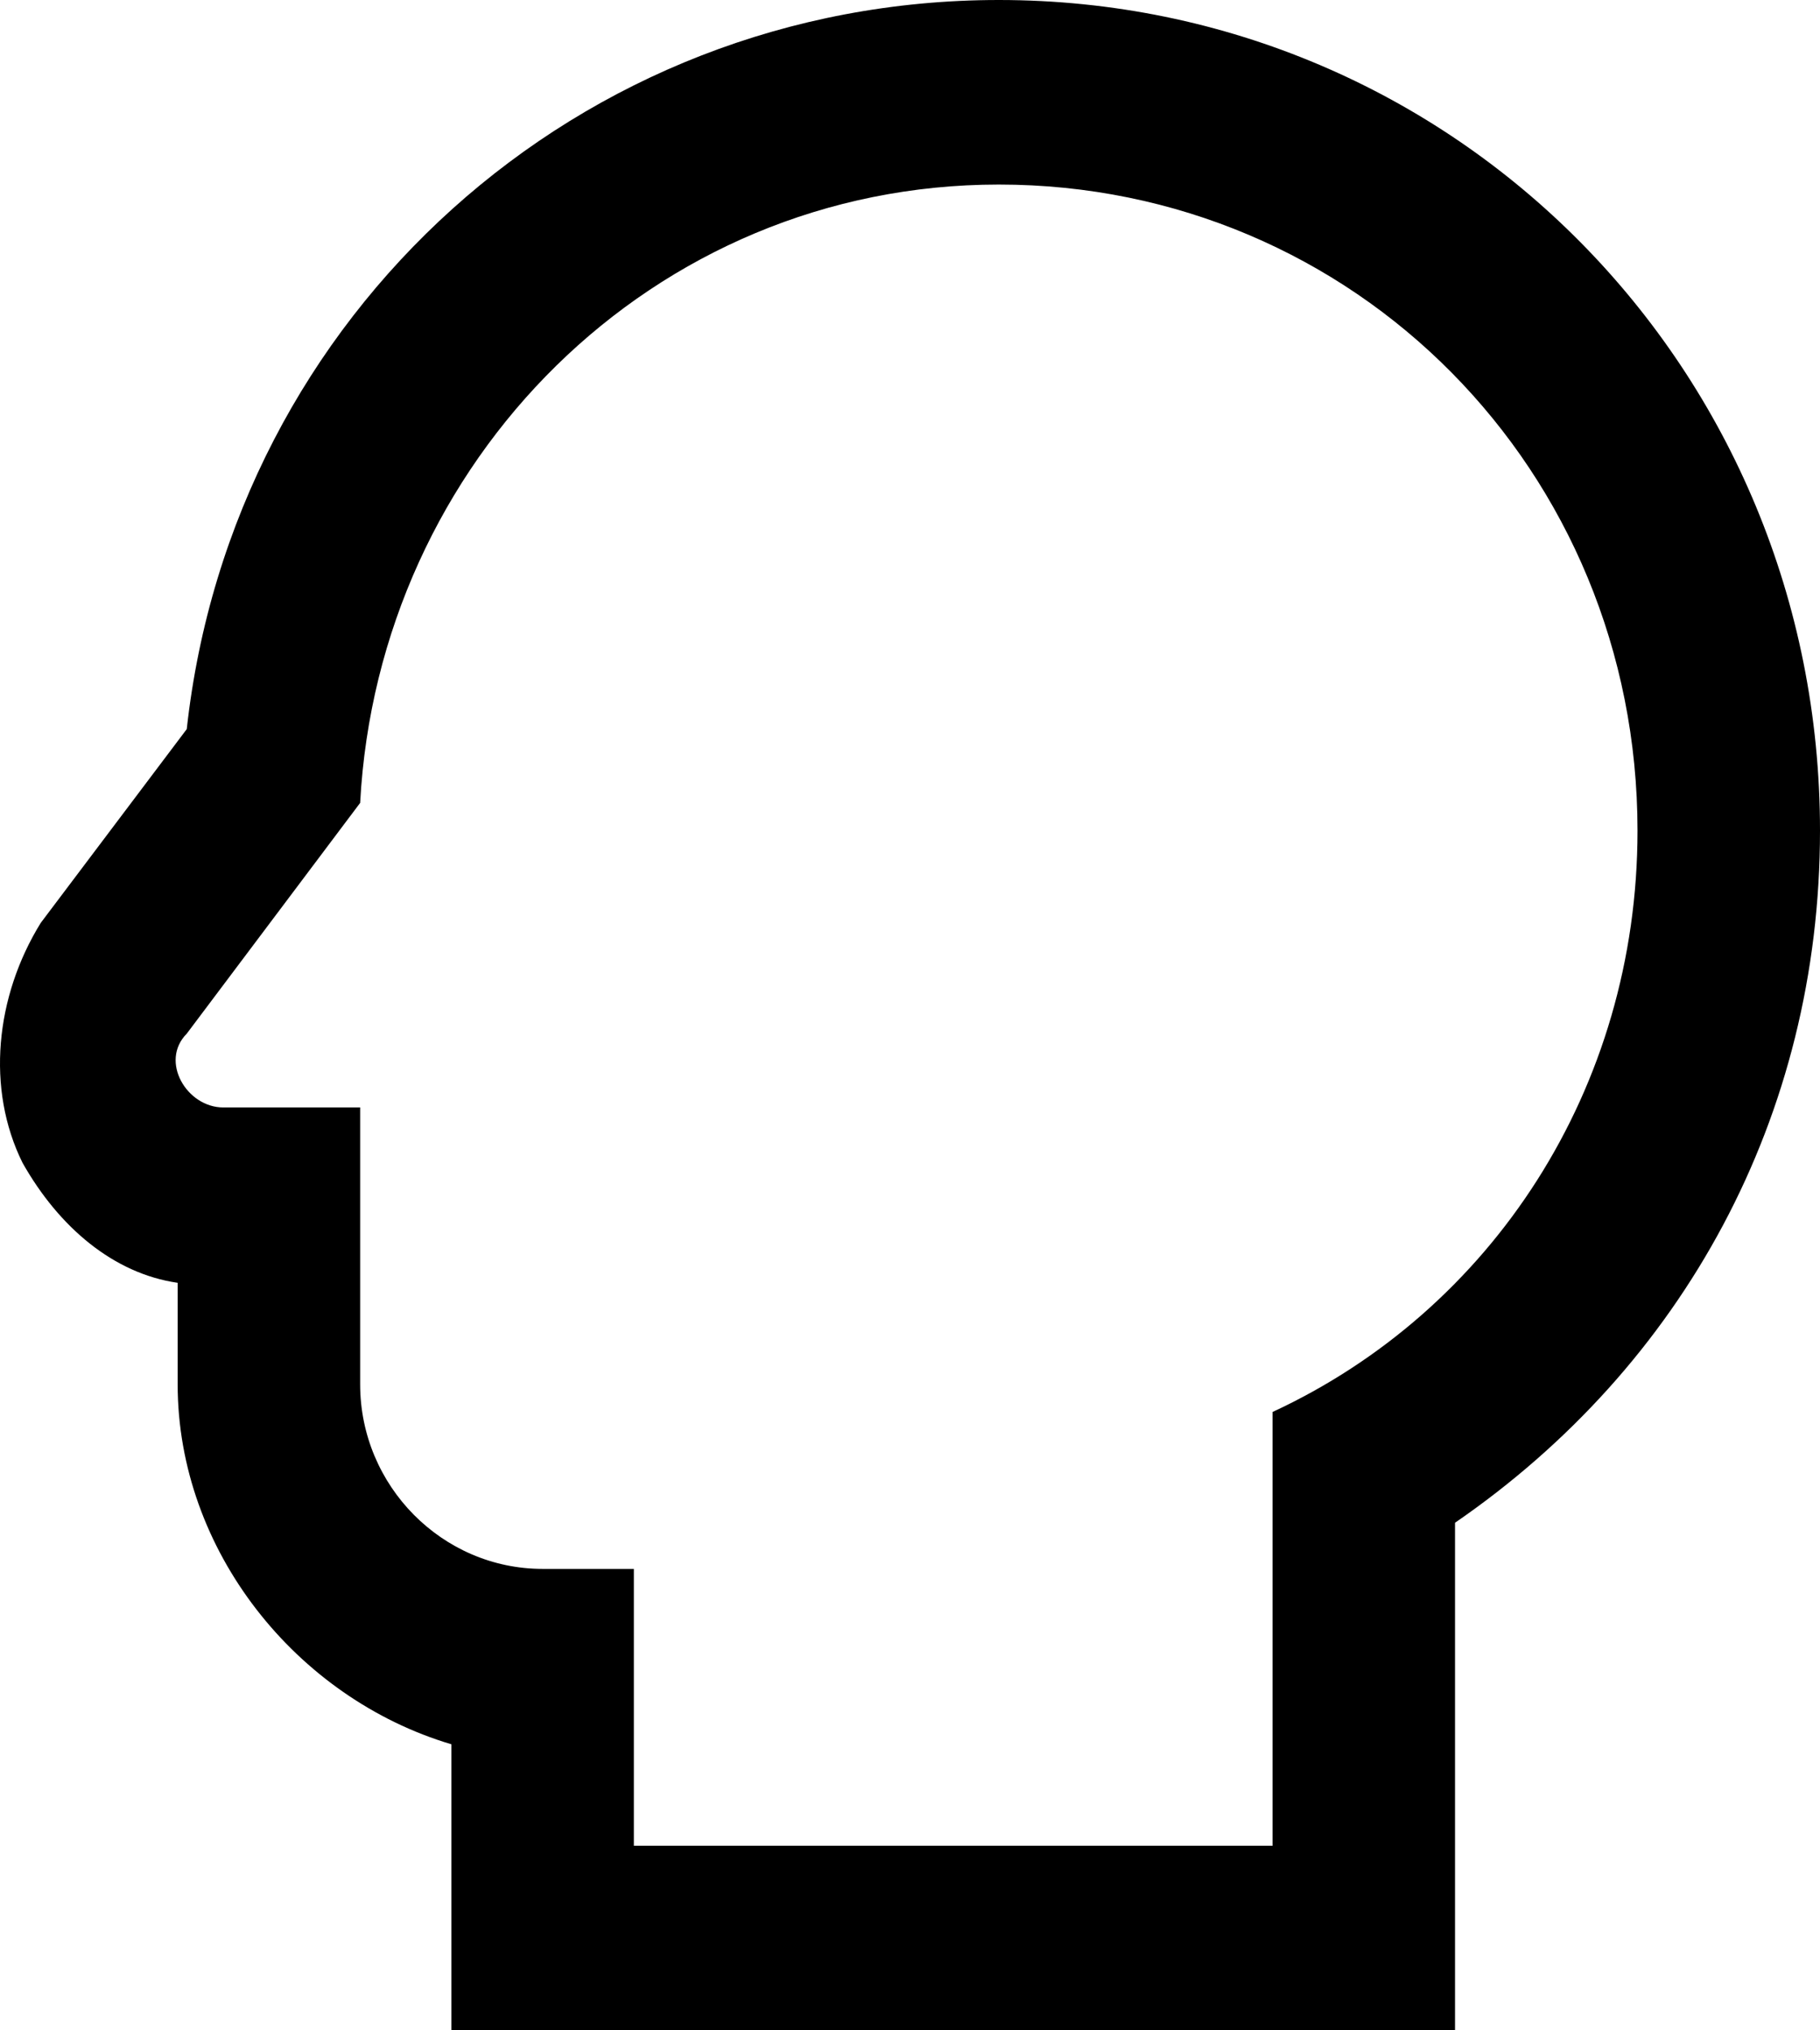 <svg width="26" height="29" viewBox="0 0 26 29" fill="none" xmlns="http://www.w3.org/2000/svg">
<path d="M14.269 0C8.273 0 3.32 4.482 2.668 10.414L0.582 13.182C-0.069 14.236 -0.2 15.555 0.322 16.609C0.843 17.532 1.625 18.191 2.538 18.323V19.773C2.538 22.145 4.232 24.255 6.448 24.914V29H20.786V21.75C24.045 19.509 26 15.95 26 11.864C26 5.273 20.786 0 14.269 0ZM18.179 20.168V26.364H9.055V22.409H7.751C6.318 22.409 5.145 21.223 5.145 19.773V15.818H3.189C2.668 15.818 2.277 15.159 2.668 14.764L5.145 11.468C5.405 6.591 9.316 2.636 14.269 2.636C19.352 2.636 23.393 6.723 23.393 11.864C23.393 15.555 21.308 18.718 18.179 20.168Z" fill="black"/>
</svg>

